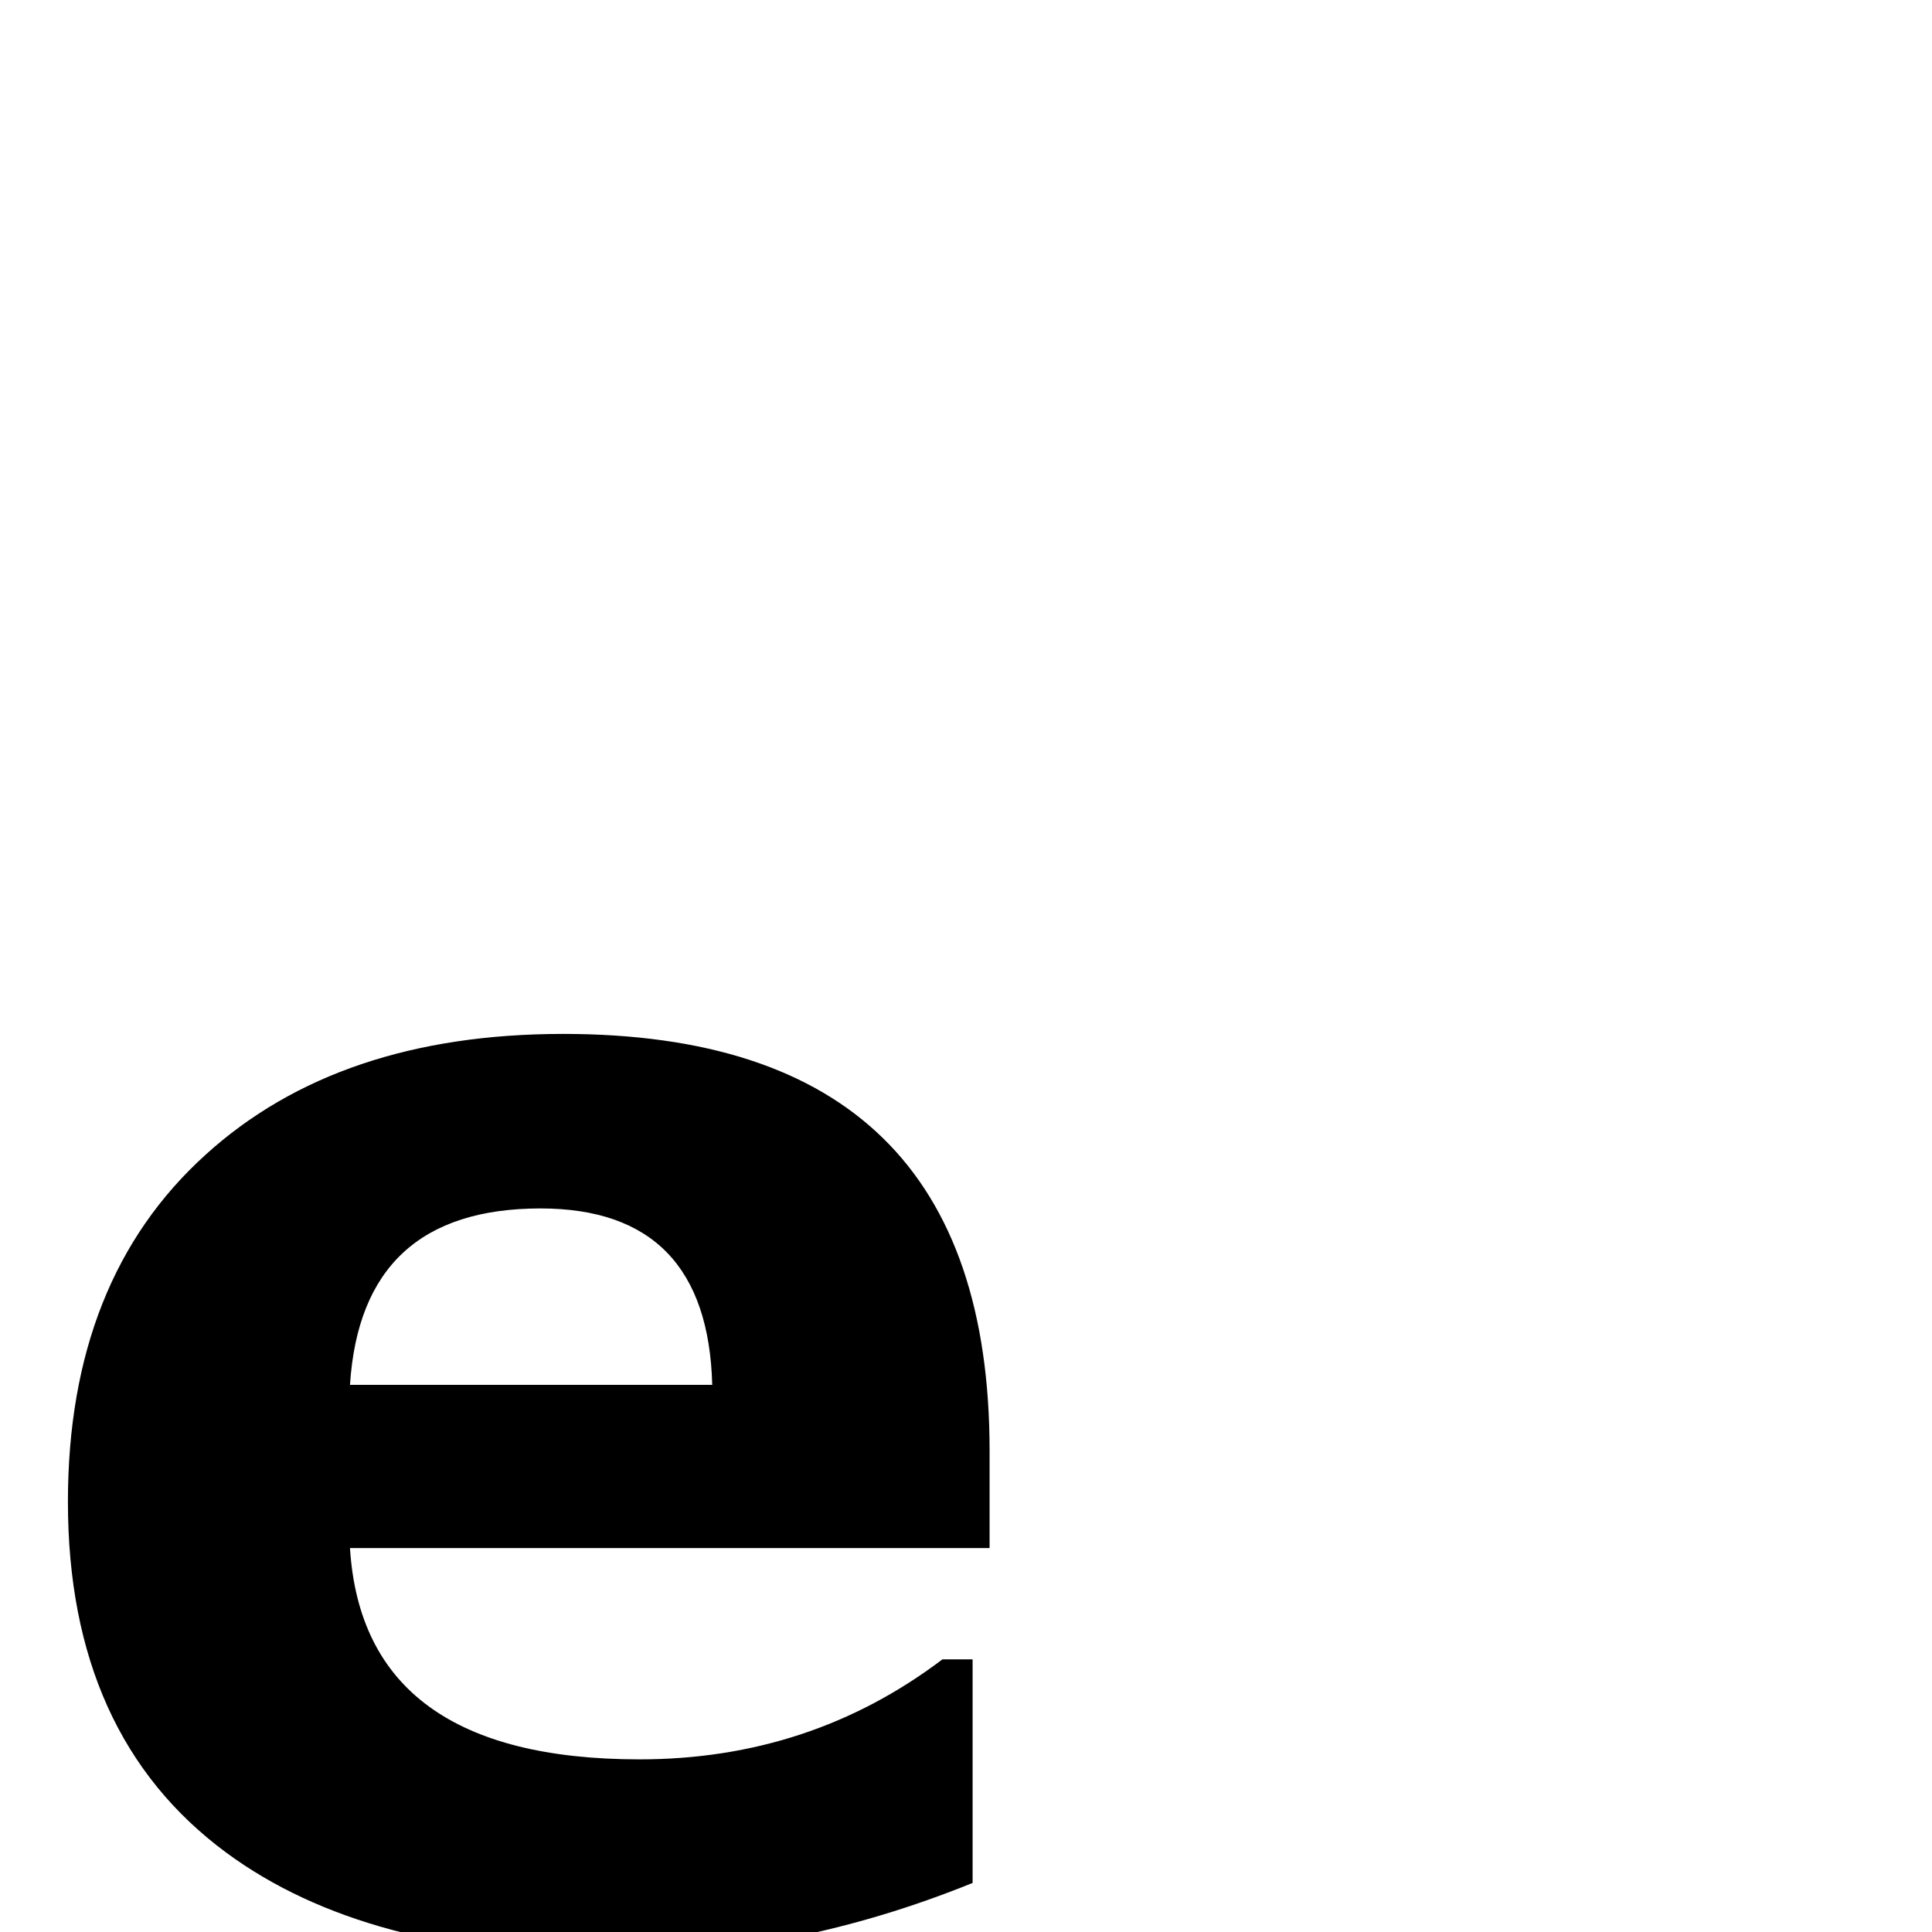 <?xml version="1.0" standalone="no"?>
<!DOCTYPE svg PUBLIC "-//W3C//DTD SVG 1.1//EN" "http://www.w3.org/Graphics/SVG/1.1/DTD/svg11.dtd" >
<svg viewBox="0 -442 2048 2048">
  <g transform="matrix(1 0 0 -1 0 1606)">
   <path fill="currentColor"
d="M1049 407h-678q14 -224 307 -224q181 0 321 106h32v-237q-190 -77 -385 -77q-258 0 -406 109q-168 124 -168 372q0 236 146 368q141 128 379 128q452 0 452 -442v-103zM755 580q-5 187 -182 187q-190 0 -202 -187h384z" />
  </g>

</svg>
